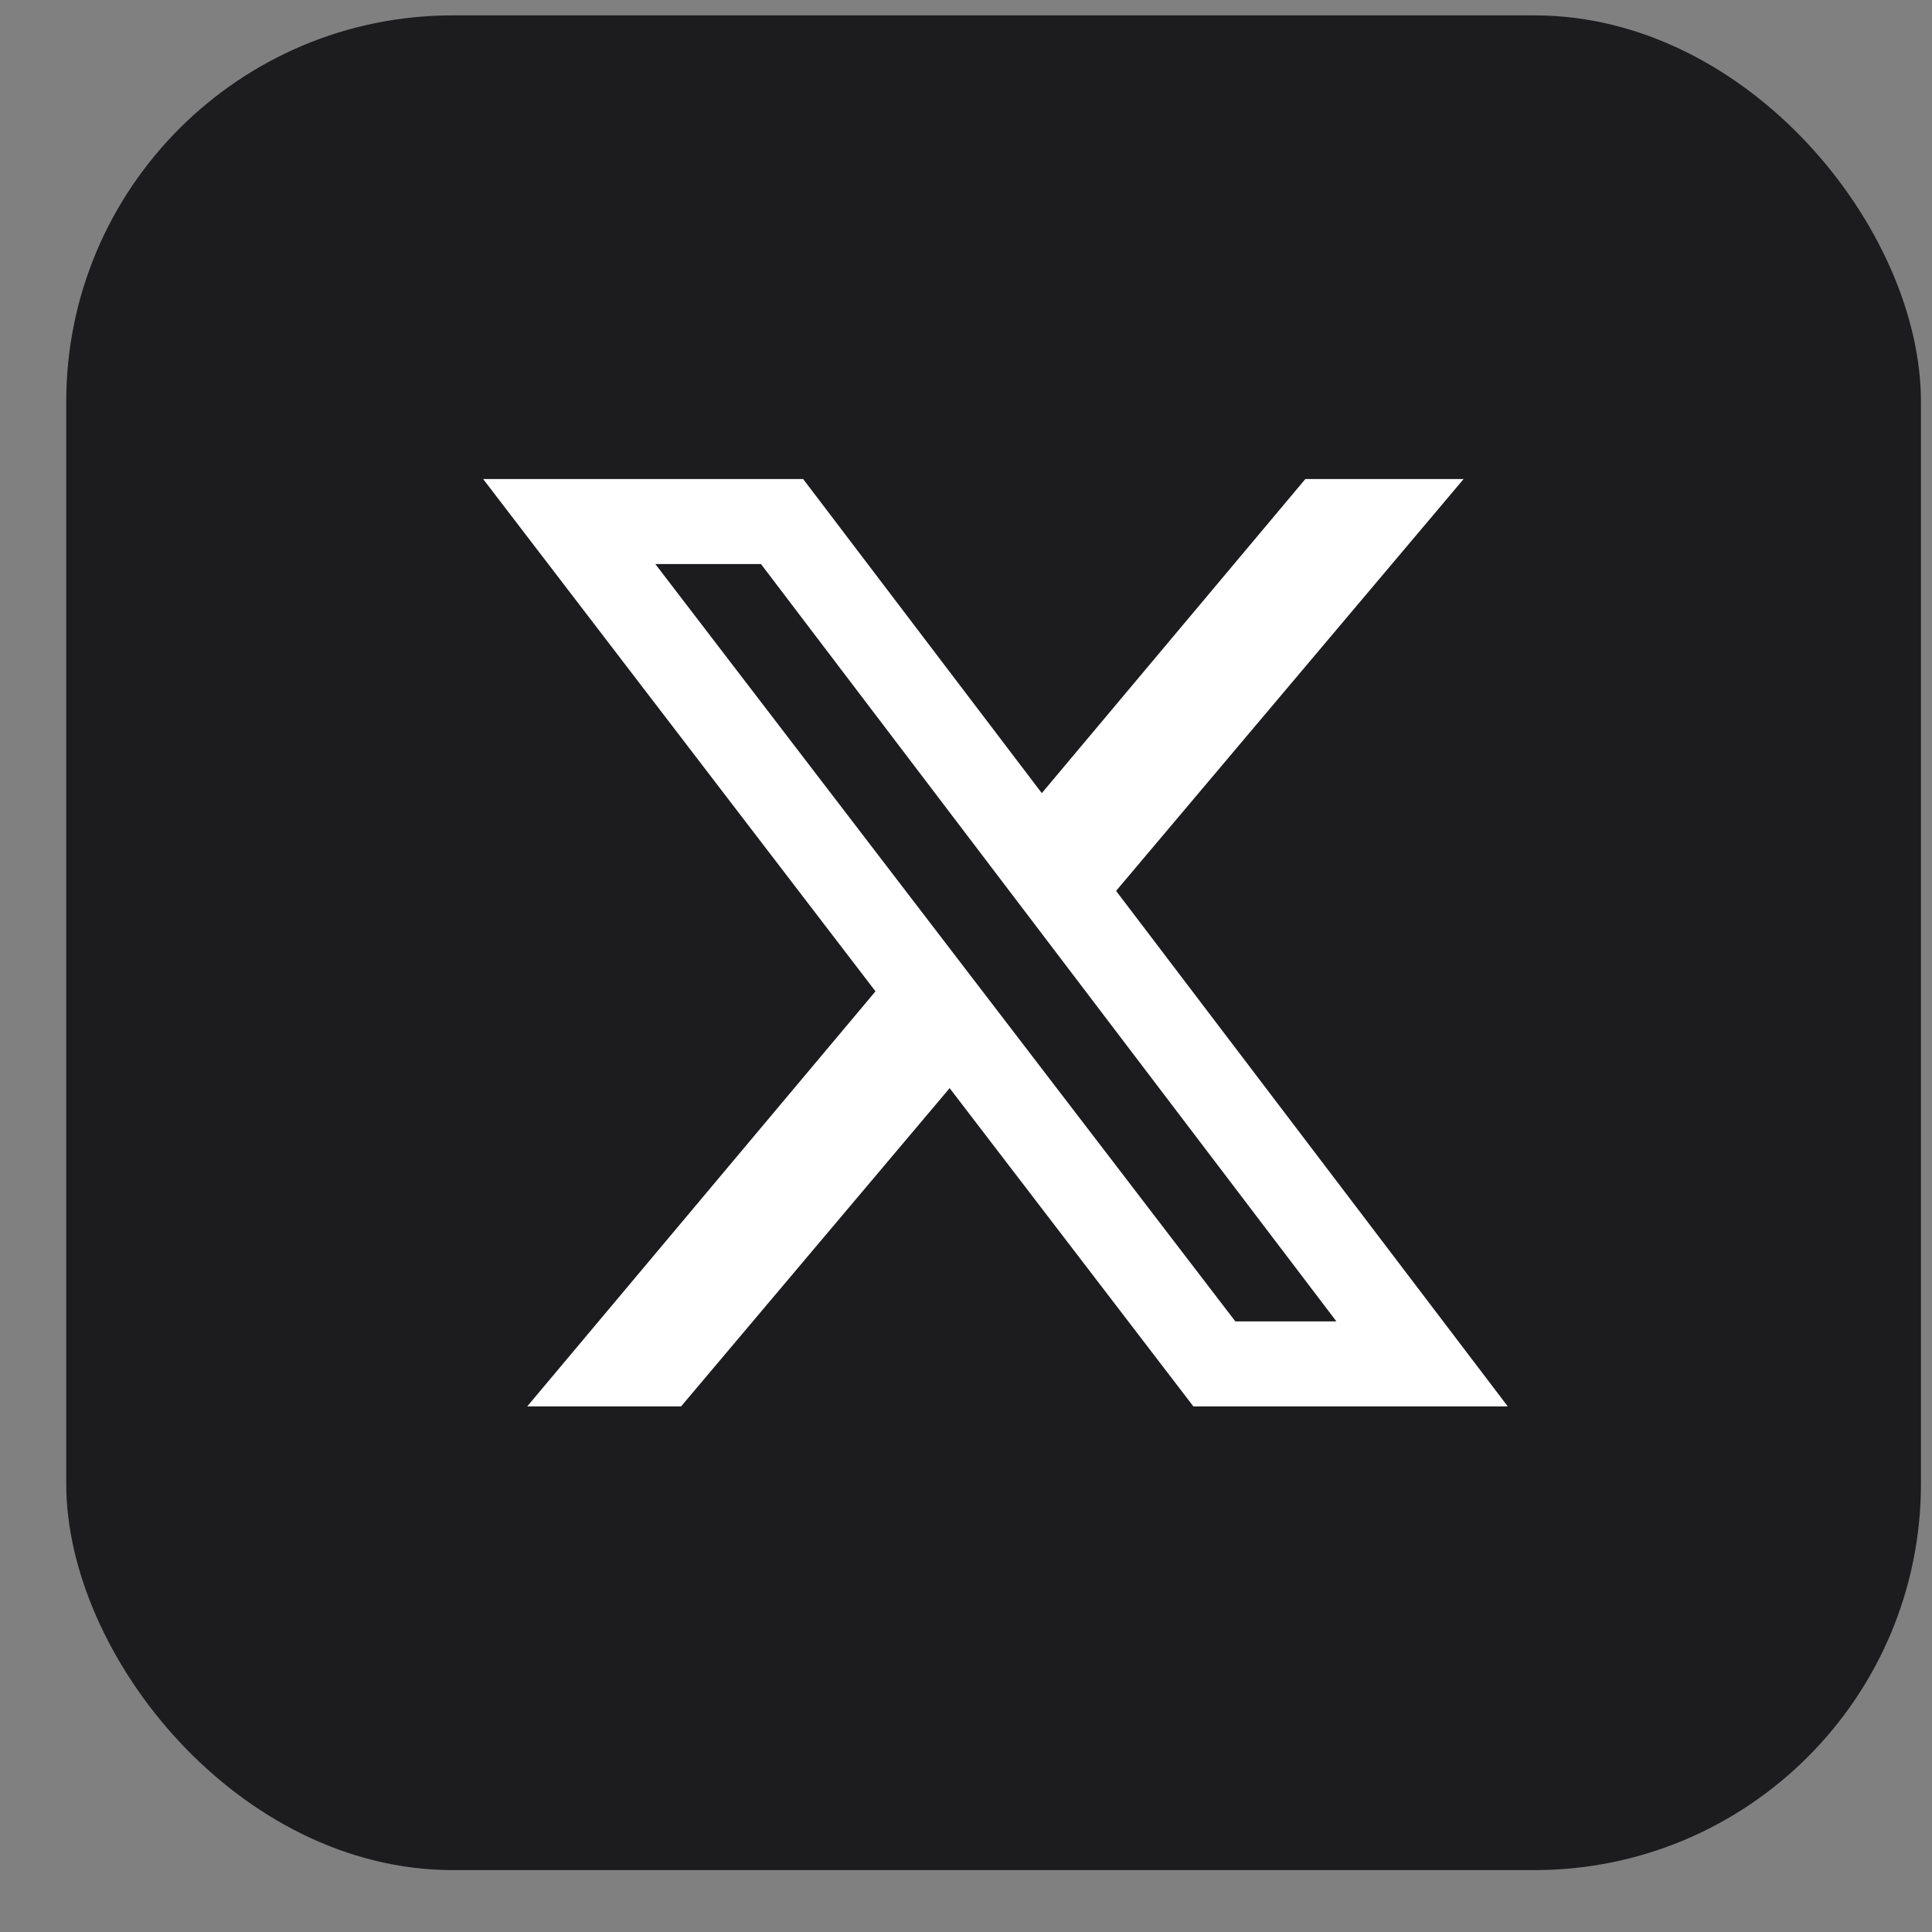 <svg width="25" height="25" viewBox="0 0 25 25" fill="none" xmlns="http://www.w3.org/2000/svg">
<rect x="0" y="0" width="25" height="25" fill="#808080" stroke="none"/>
<rect x="0.857" y="0.199" width="24" height="24" rx="5" fill="#1C1B1E"/>
<path d="M18.939 6.199L8.813 18.199H6.822L16.891 6.199H18.939Z" fill="white"/>
<path d="M18.402 17.649H15.714L7.366 6.749H10.12L18.402 17.649Z" fill="#1C1B1E" stroke="white" stroke-width="1.1"/>
</svg>
